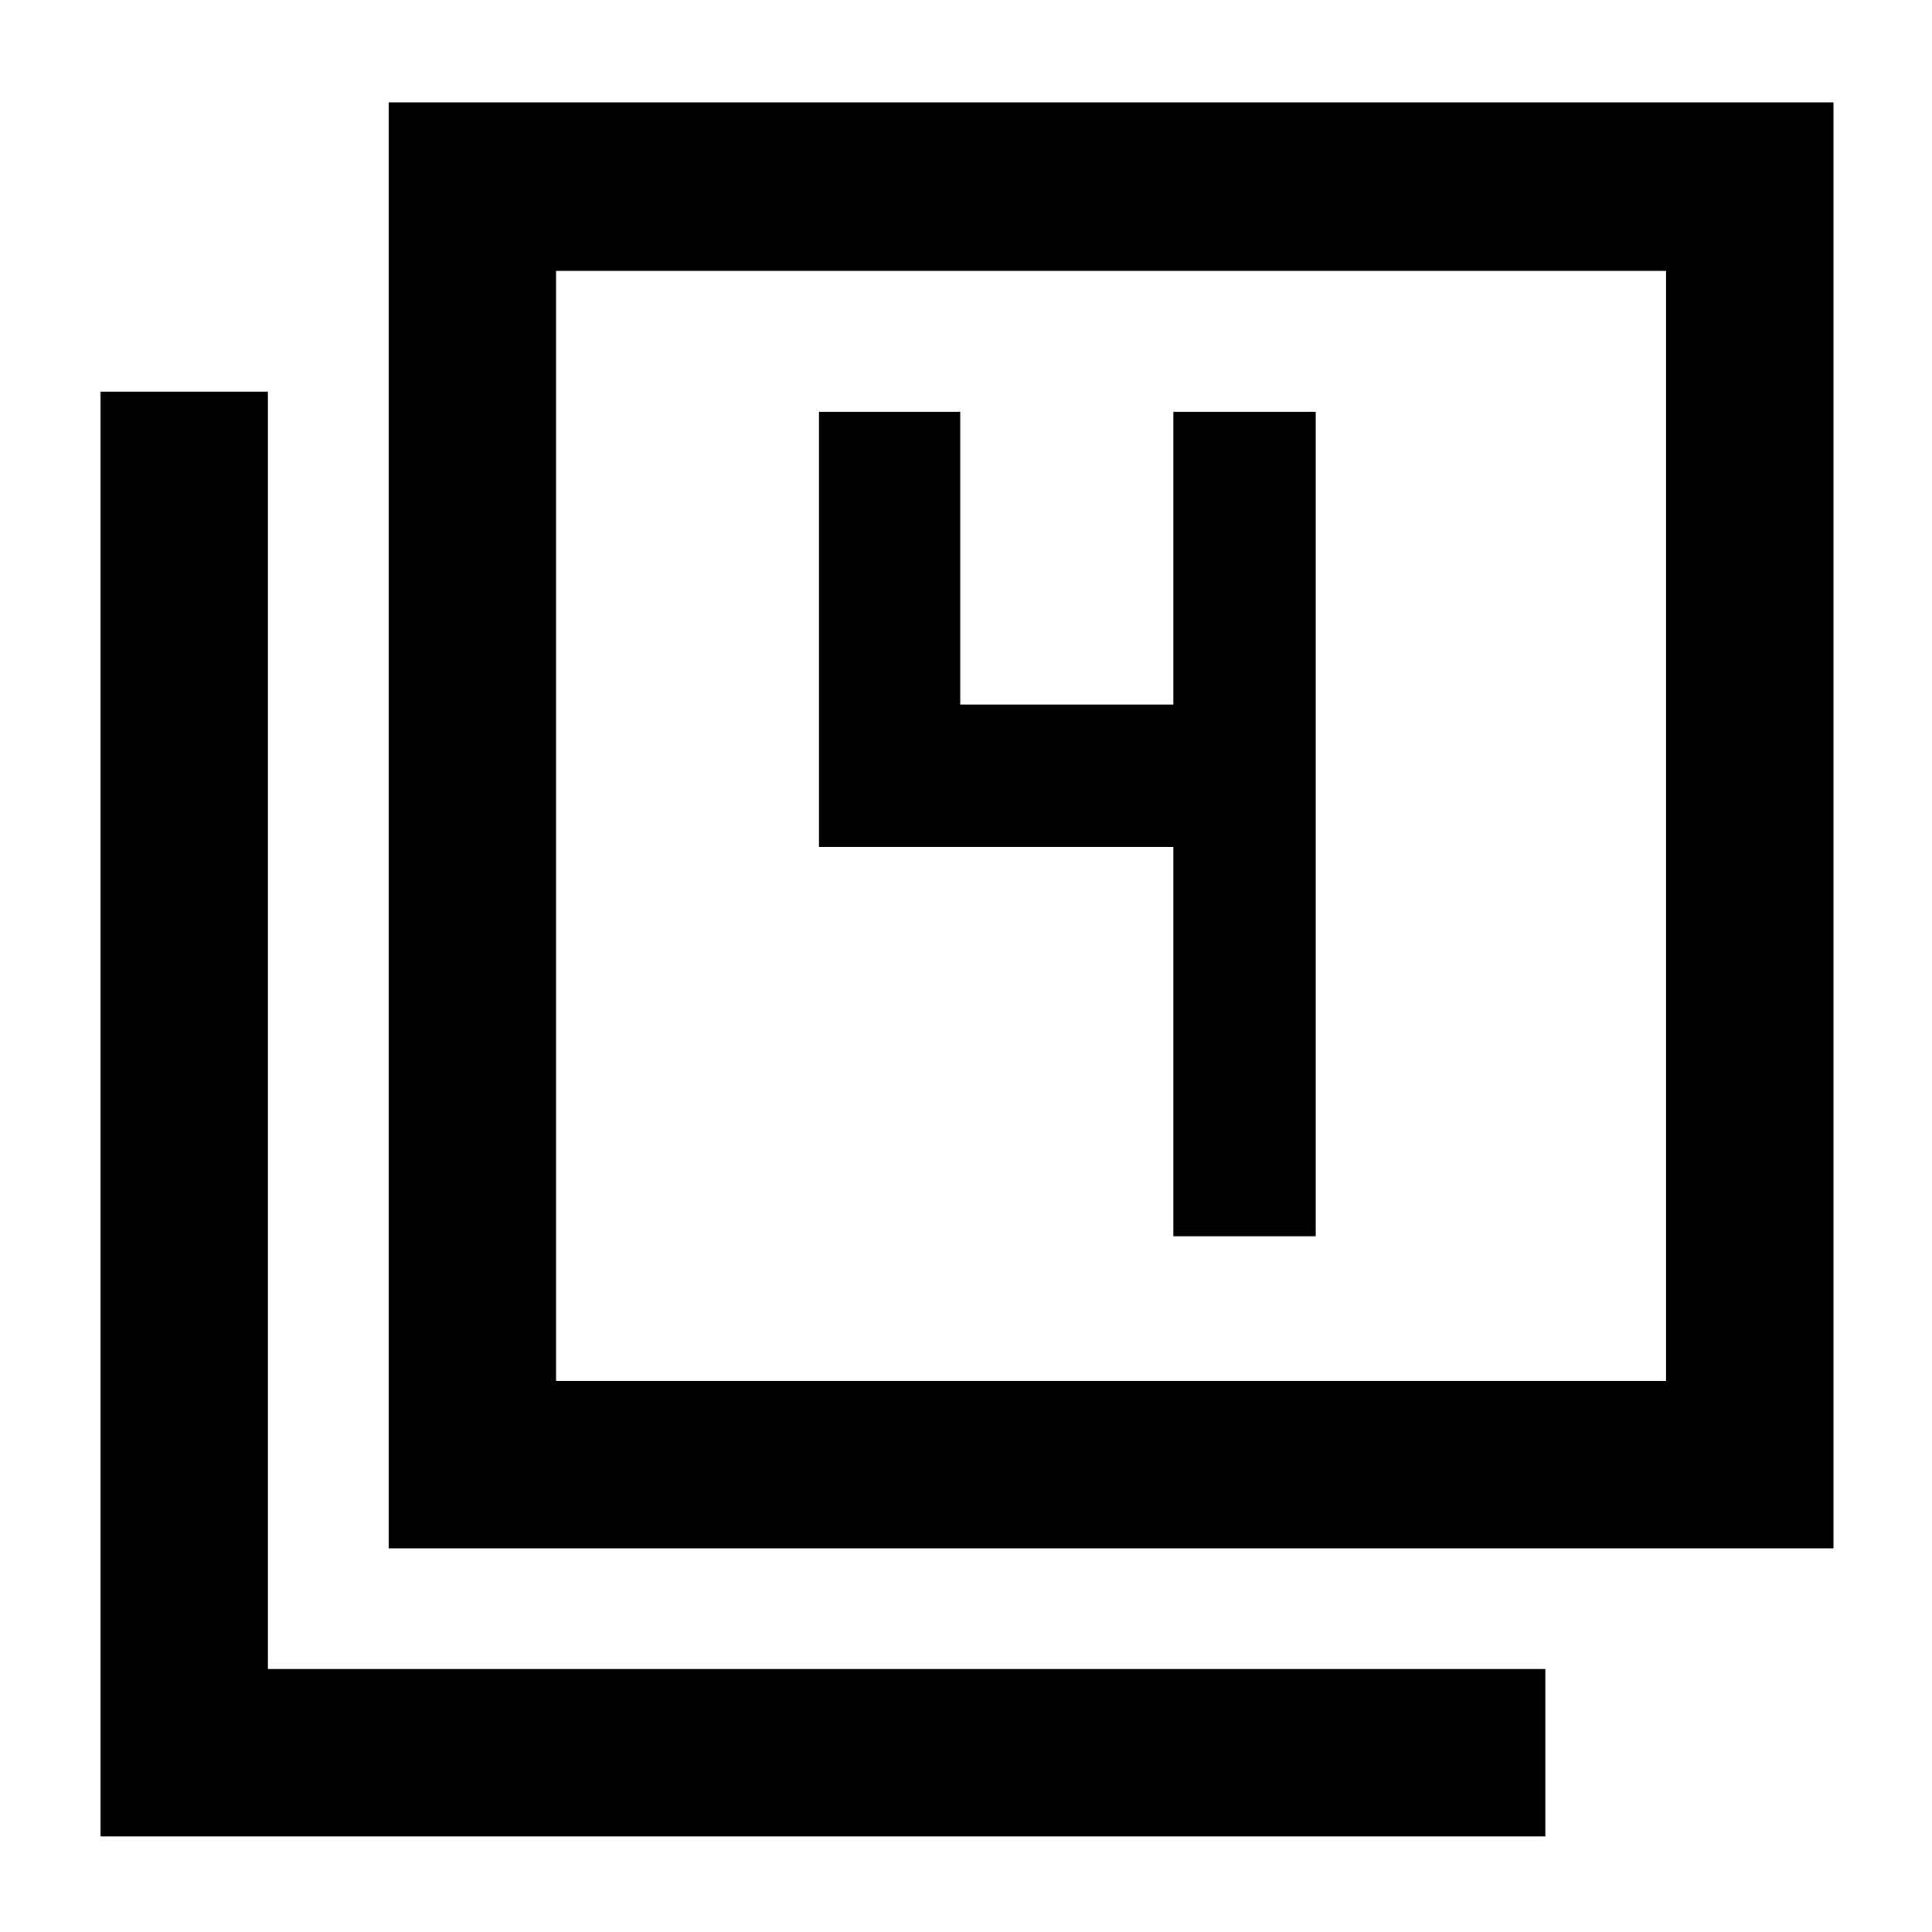 <svg xmlns="http://www.w3.org/2000/svg" height="48" viewBox="0 -960 960 960" width="48"><path d="M193.13-190.65v-718.48h717.91v718.48H193.13Zm83.17-83.18h551.57v-551.56H276.3v551.56ZM49.96-47.48v-717.91h83.17v634.74h634.74v83.17H49.96ZM276.3-273.83v-551.56 551.56Zm306.74-71.87h70.74v-409.69h-70.74v145.48H477.13v-145.48h-70.17v216.22h176.08v193.47Z"/></svg>